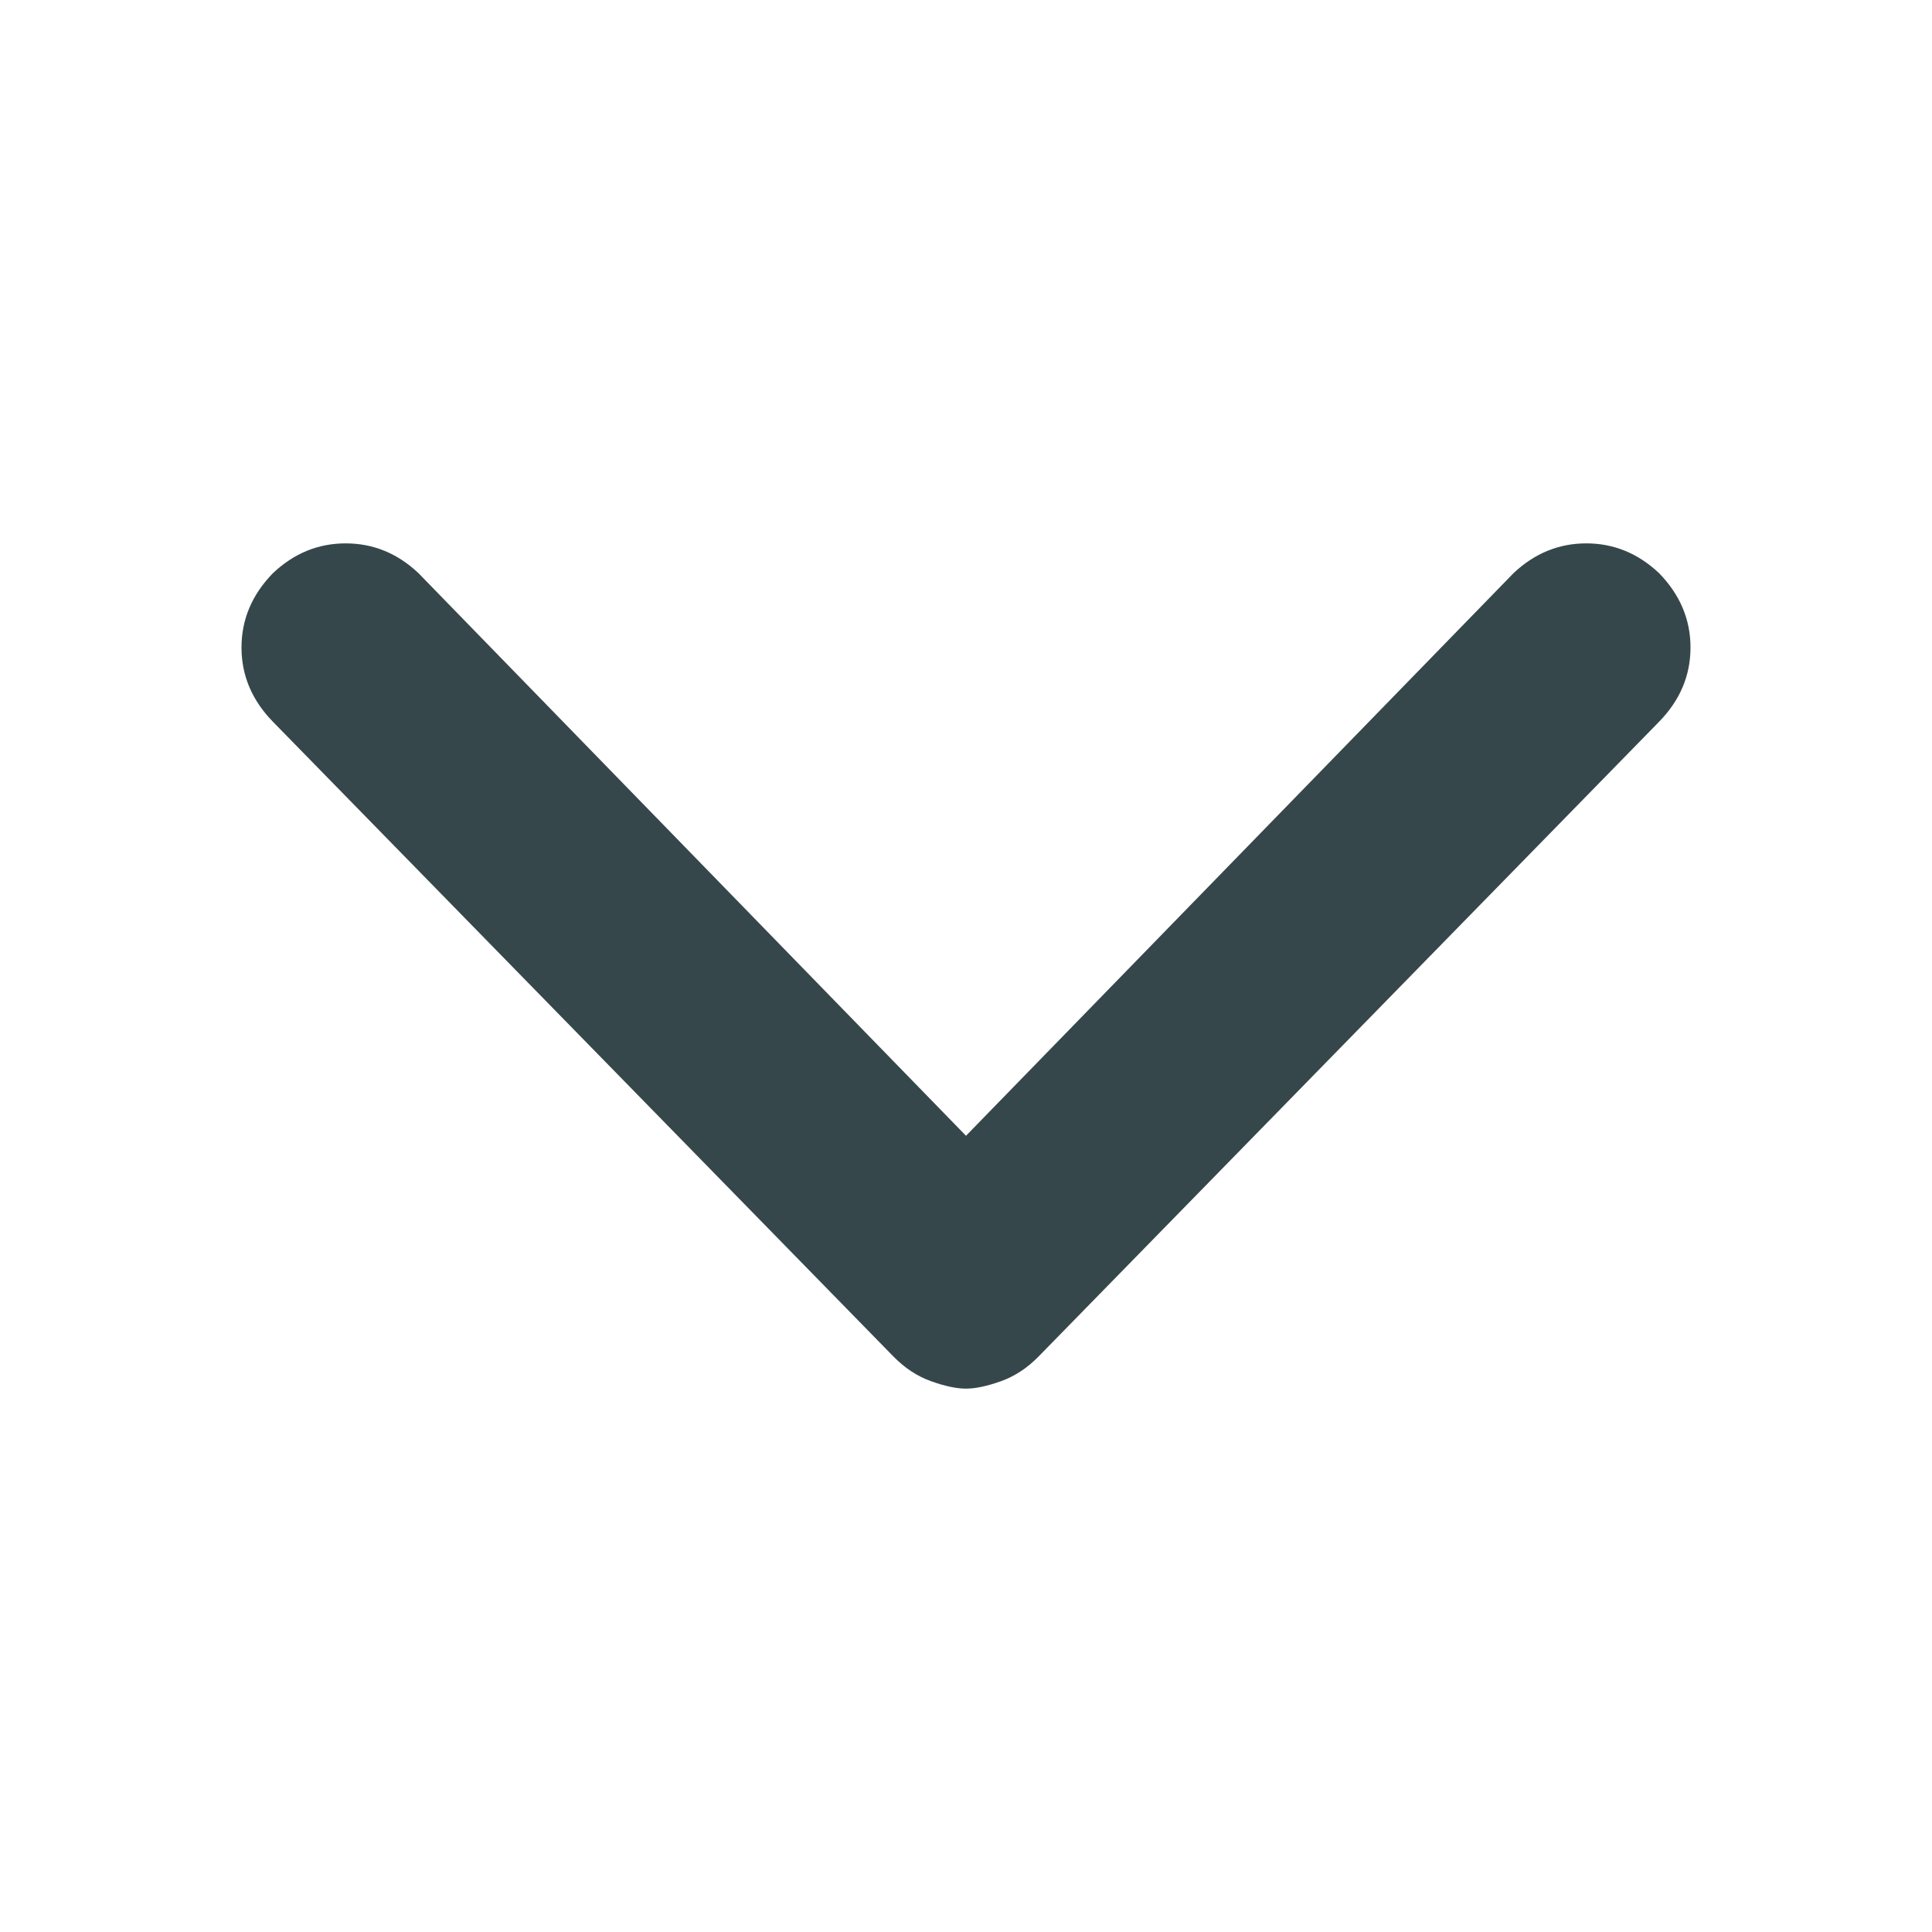 <svg viewBox="0 0 16 16" fill="none" xmlns="http://www.w3.org/2000/svg">
<path d="M13.739 4.746C13.565 4.582 13.364 4.5 13.137 4.5C12.91 4.5 12.709 4.582 12.535 4.746L8 9.406L3.465 4.746C3.291 4.582 3.09 4.5 2.863 4.5C2.635 4.5 2.435 4.582 2.261 4.746C2.087 4.924 2 5.13 2 5.362C2 5.595 2.087 5.8 2.261 5.978L7.398 11.233C7.492 11.329 7.595 11.397 7.709 11.438C7.823 11.479 7.92 11.5 8 11.5C8.08 11.5 8.177 11.479 8.291 11.438C8.405 11.397 8.508 11.329 8.602 11.233L13.739 5.978C13.913 5.8 14 5.595 14 5.362C14 5.13 13.913 4.924 13.739 4.746Z" fill="#36474B"/>
</svg>
